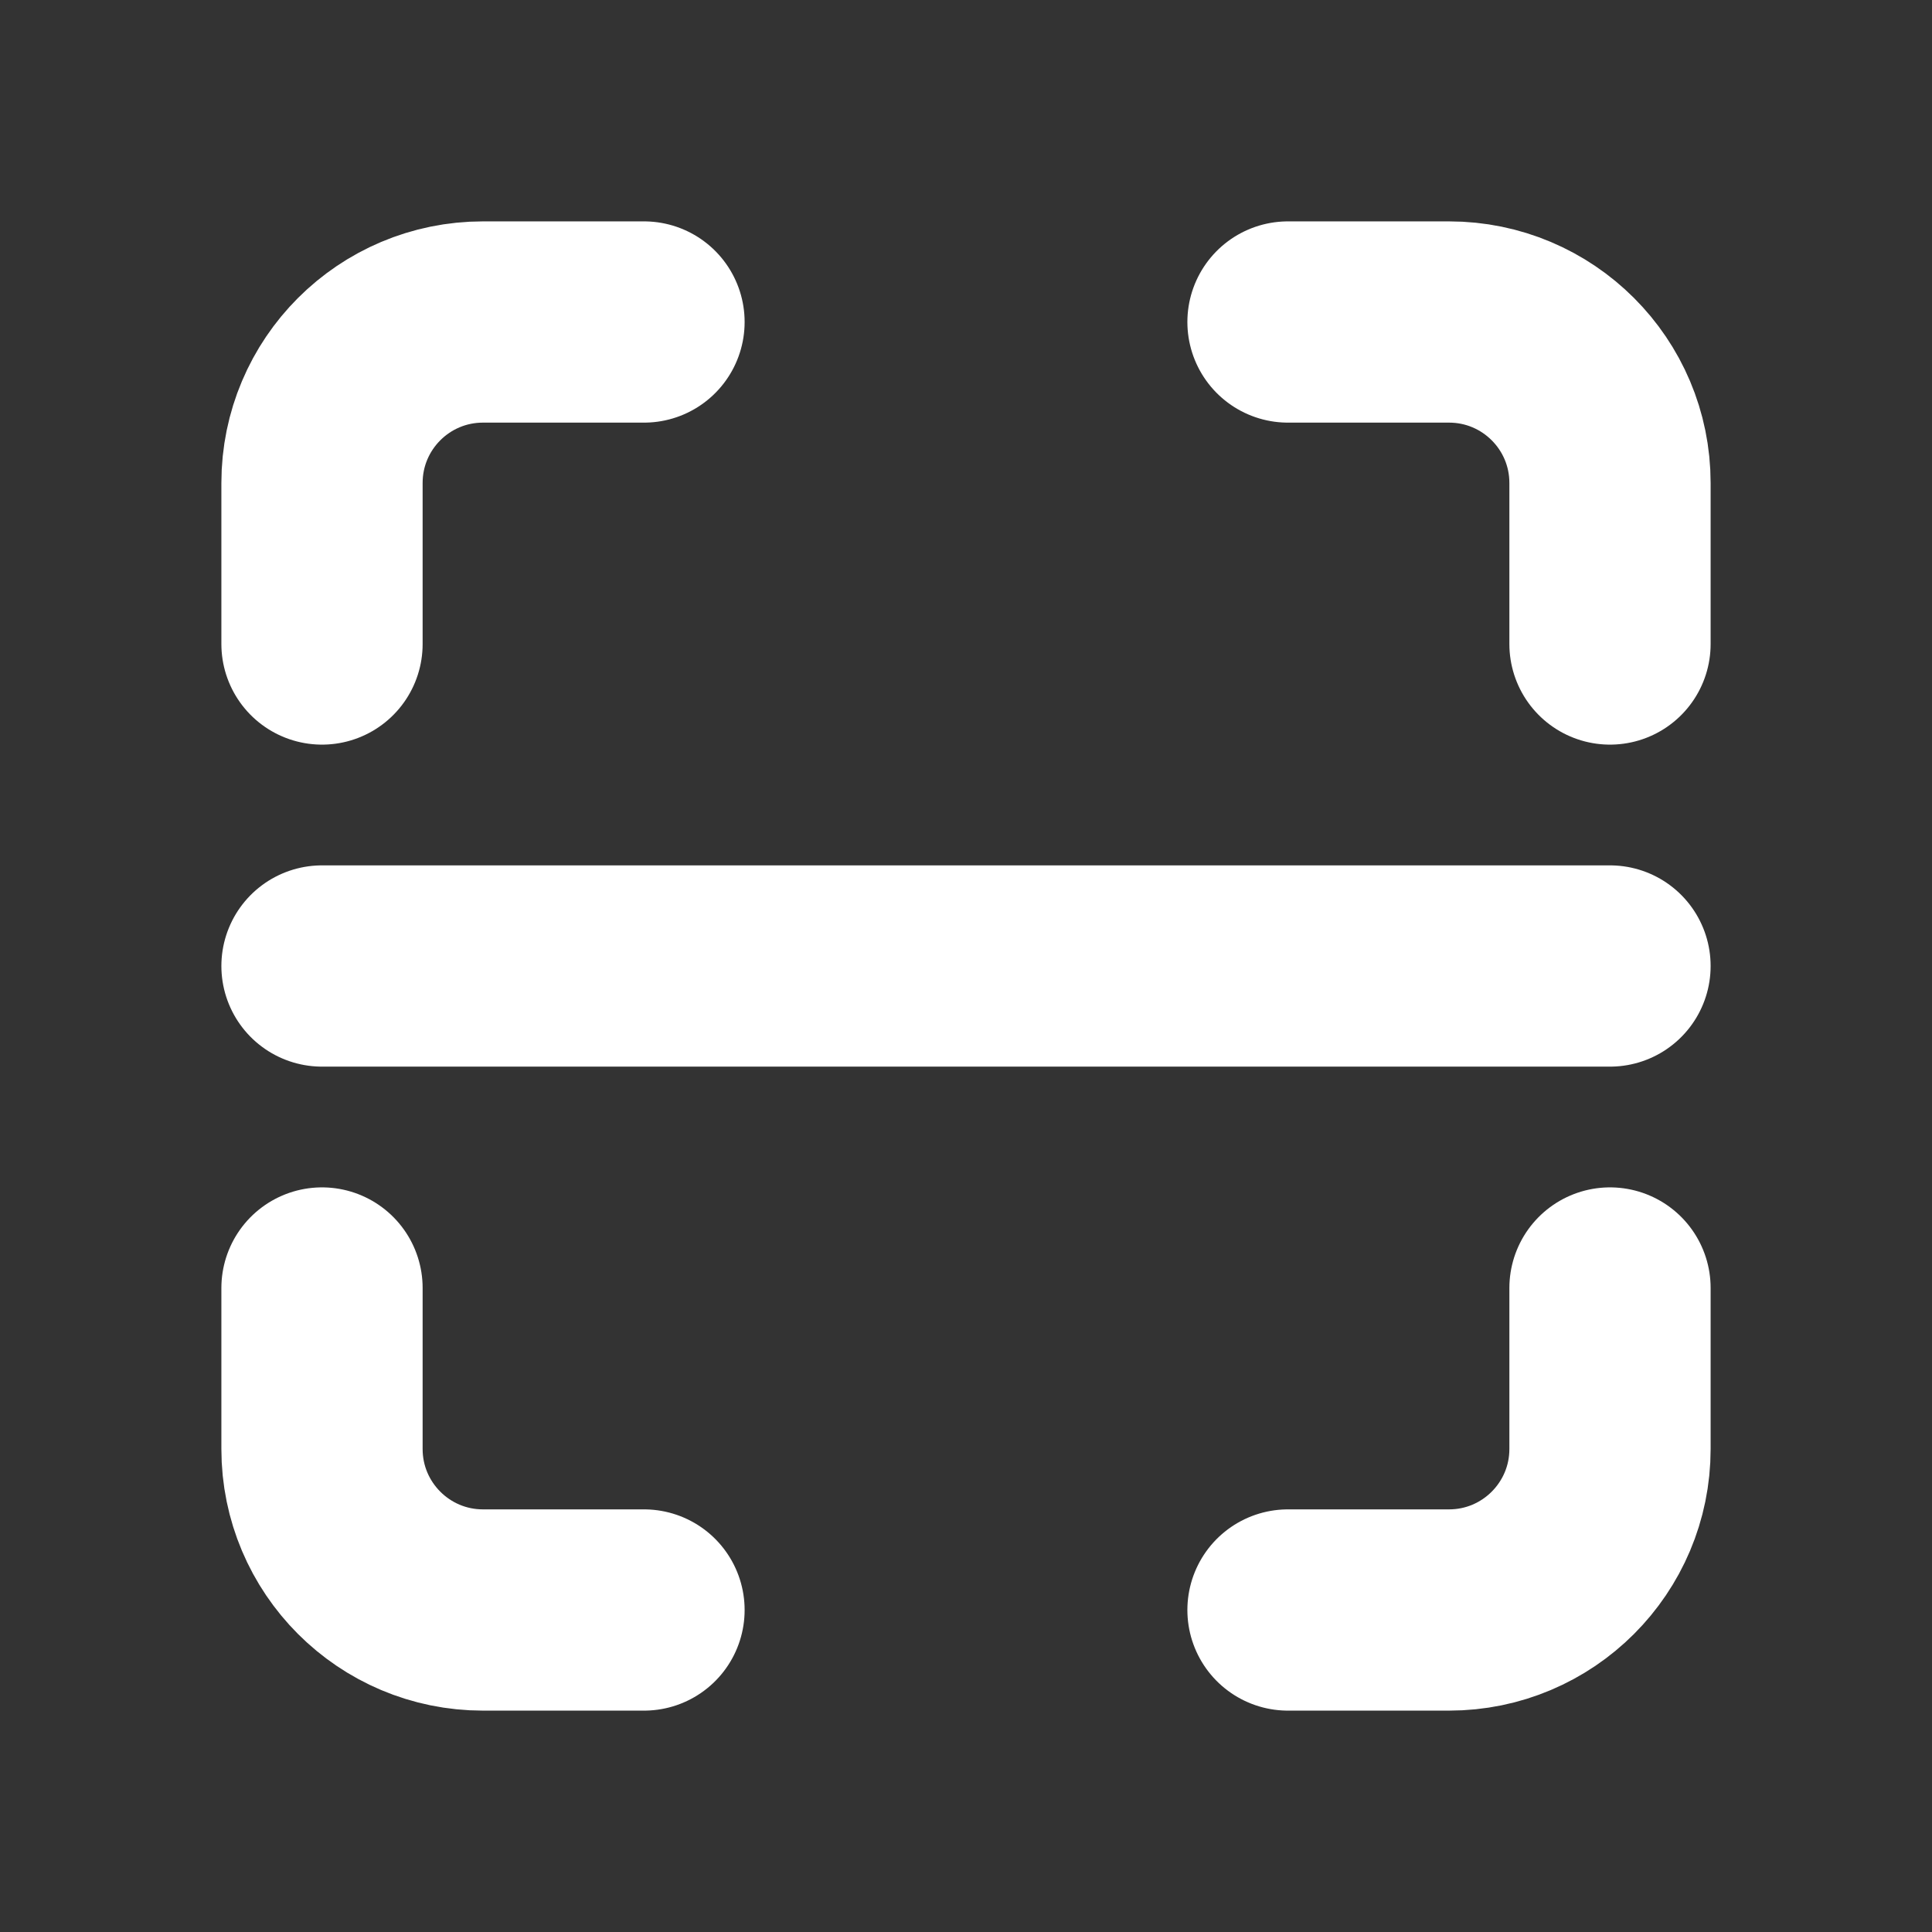 <!DOCTYPE svg PUBLIC "-//W3C//DTD SVG 1.1//EN" "http://www.w3.org/Graphics/SVG/1.1/DTD/svg11.dtd">
<!-- Uploaded to: SVG Repo, www.svgrepo.com, Transformed by: SVG Repo Mixer Tools -->
<svg width="800px" height="800px" viewBox="0 0 24 24" fill="none" xmlns="http://www.w3.org/2000/svg" stroke="#ffffff">
<rect x="0" y="0" width="24" height="24" fill="#333333" stroke="none"/>
<g id="SVGRepo_bgCarrier" stroke-width="0"/>
<g id="SVGRepo_tracerCarrier" stroke-linecap="round" stroke-linejoin="round"/>
<g id="SVGRepo_iconCarrier"> <g clip-path="url(#clip0_429_11130)"> <path d="M20 12H4" stroke="#fffff" stroke-width="2.5" stroke-linecap="round" stroke-linejoin="round"/> <path d="M16 4H18C19.105 4 20 4.895 20 6V8" stroke="#fffff" stroke-width="2.5" stroke-linecap="round" stroke-linejoin="round"/> <path d="M8 20L6 20C4.895 20 4 19.104 4 18L4 16" stroke="#fffff" stroke-width="2.5" stroke-linecap="round" stroke-linejoin="round"/> <path d="M20 16V18C20 19.104 19.105 20 18 20H16" stroke="#fffff" stroke-width="2.5" stroke-linecap="round" stroke-linejoin="round"/> <path d="M4 8L4 6C4 4.895 4.895 4 6 4L8 4" stroke="#fffff" stroke-width="2.5" stroke-linecap="round" stroke-linejoin="round"/> </g> <defs> <clipPath id="clip0_429_11130"> <rect width="24" height="24" fill="white"/> </clipPath> </defs> </g>
</svg>